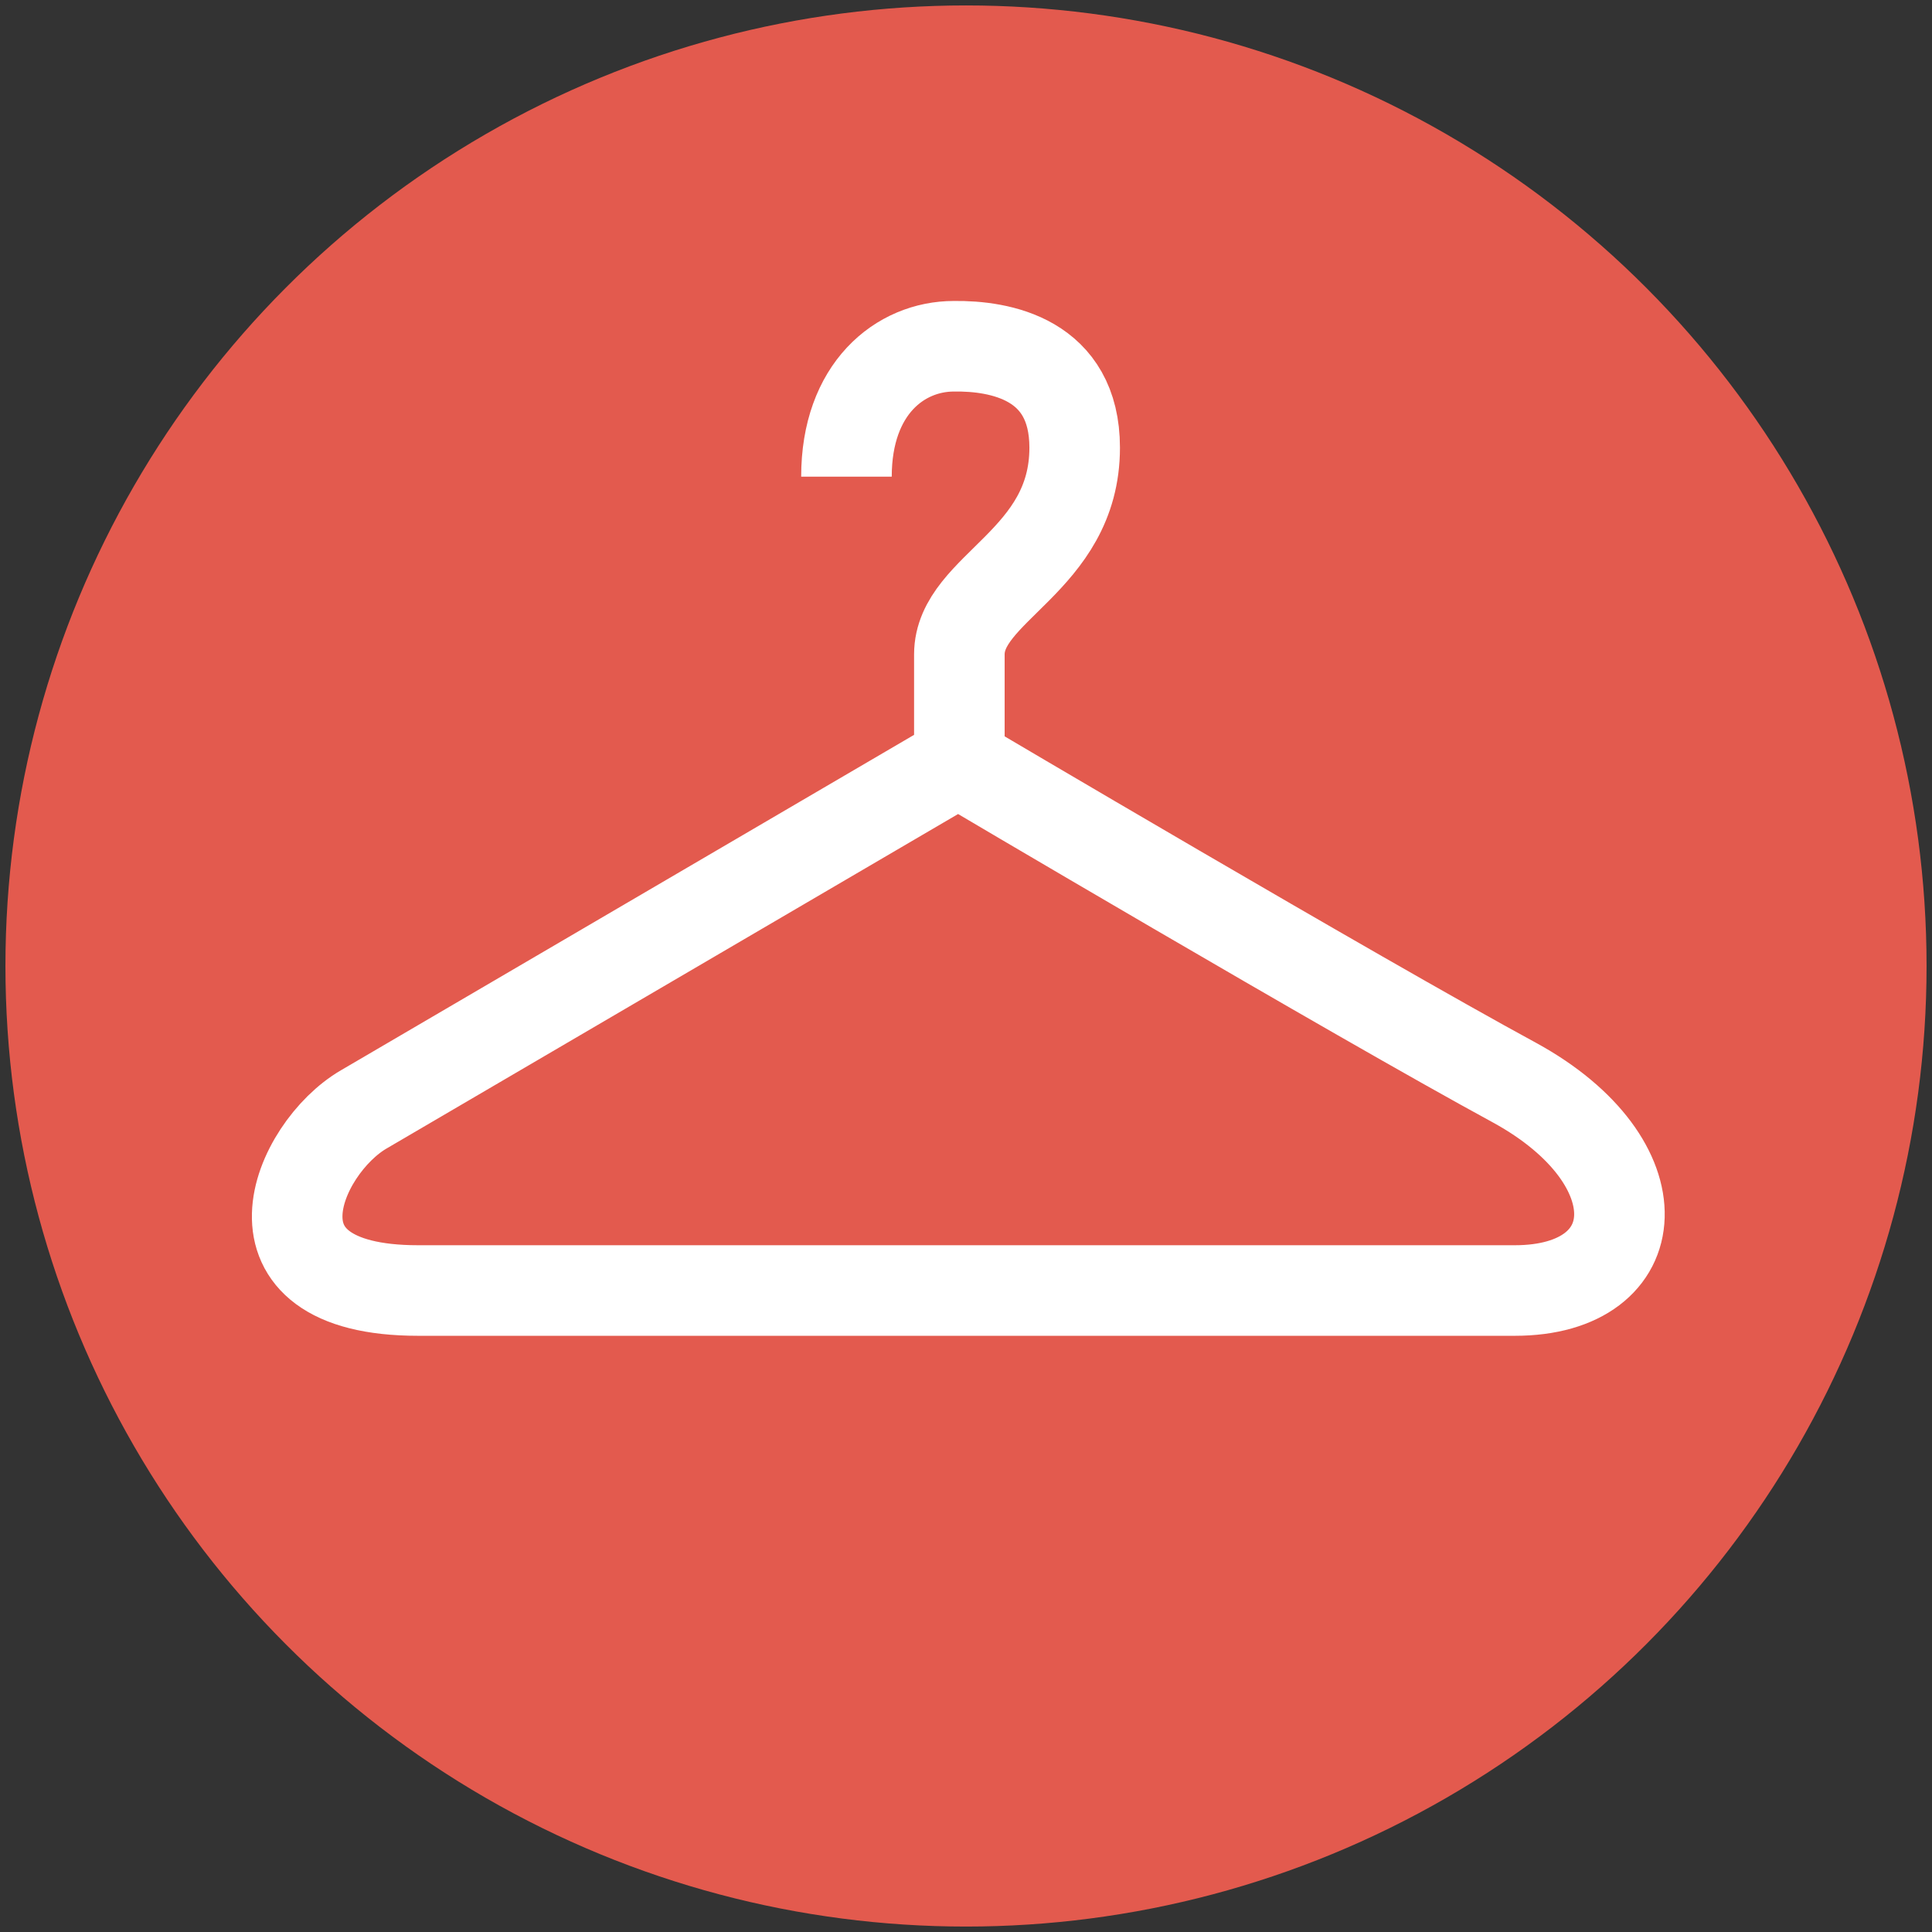 <svg xmlns="http://www.w3.org/2000/svg" viewBox="0 0 64 64">
  <rect x="0" y="0" width="64" height="64" fill="#333333" stroke="none"/>
  <circle cx="32" cy="32" r="31.82" fill="#e35a4e" fill-rule="evenodd" style="text-decoration-color:#000000;isolation:auto;mix-blend-mode:normal;text-decoration-line:none;text-decoration-style:solid" color="#000" solid-color="#000000"/>
  <path fill="none" stroke="#fff" stroke-width="3" d="M31.7 25.25l-19.65 11.5c-2.2 1.28-4.28 6 1.8 6h36.33c4.46 0 4.78-4.26 0-6.88-5.34-2.9-18.4-10.62-18.4-10.62v-3.57c0-2.22 3.82-3.08 3.82-6.85 0-2.95-2.48-3.38-4-3.36-1.78 0-3.56 1.4-3.56 4.32" style="text-decoration-color:#000000;isolation:auto;mix-blend-mode:normal;text-decoration-line:none;text-decoration-style:solid" color="#000" solid-color="#000000"/>
</svg>
